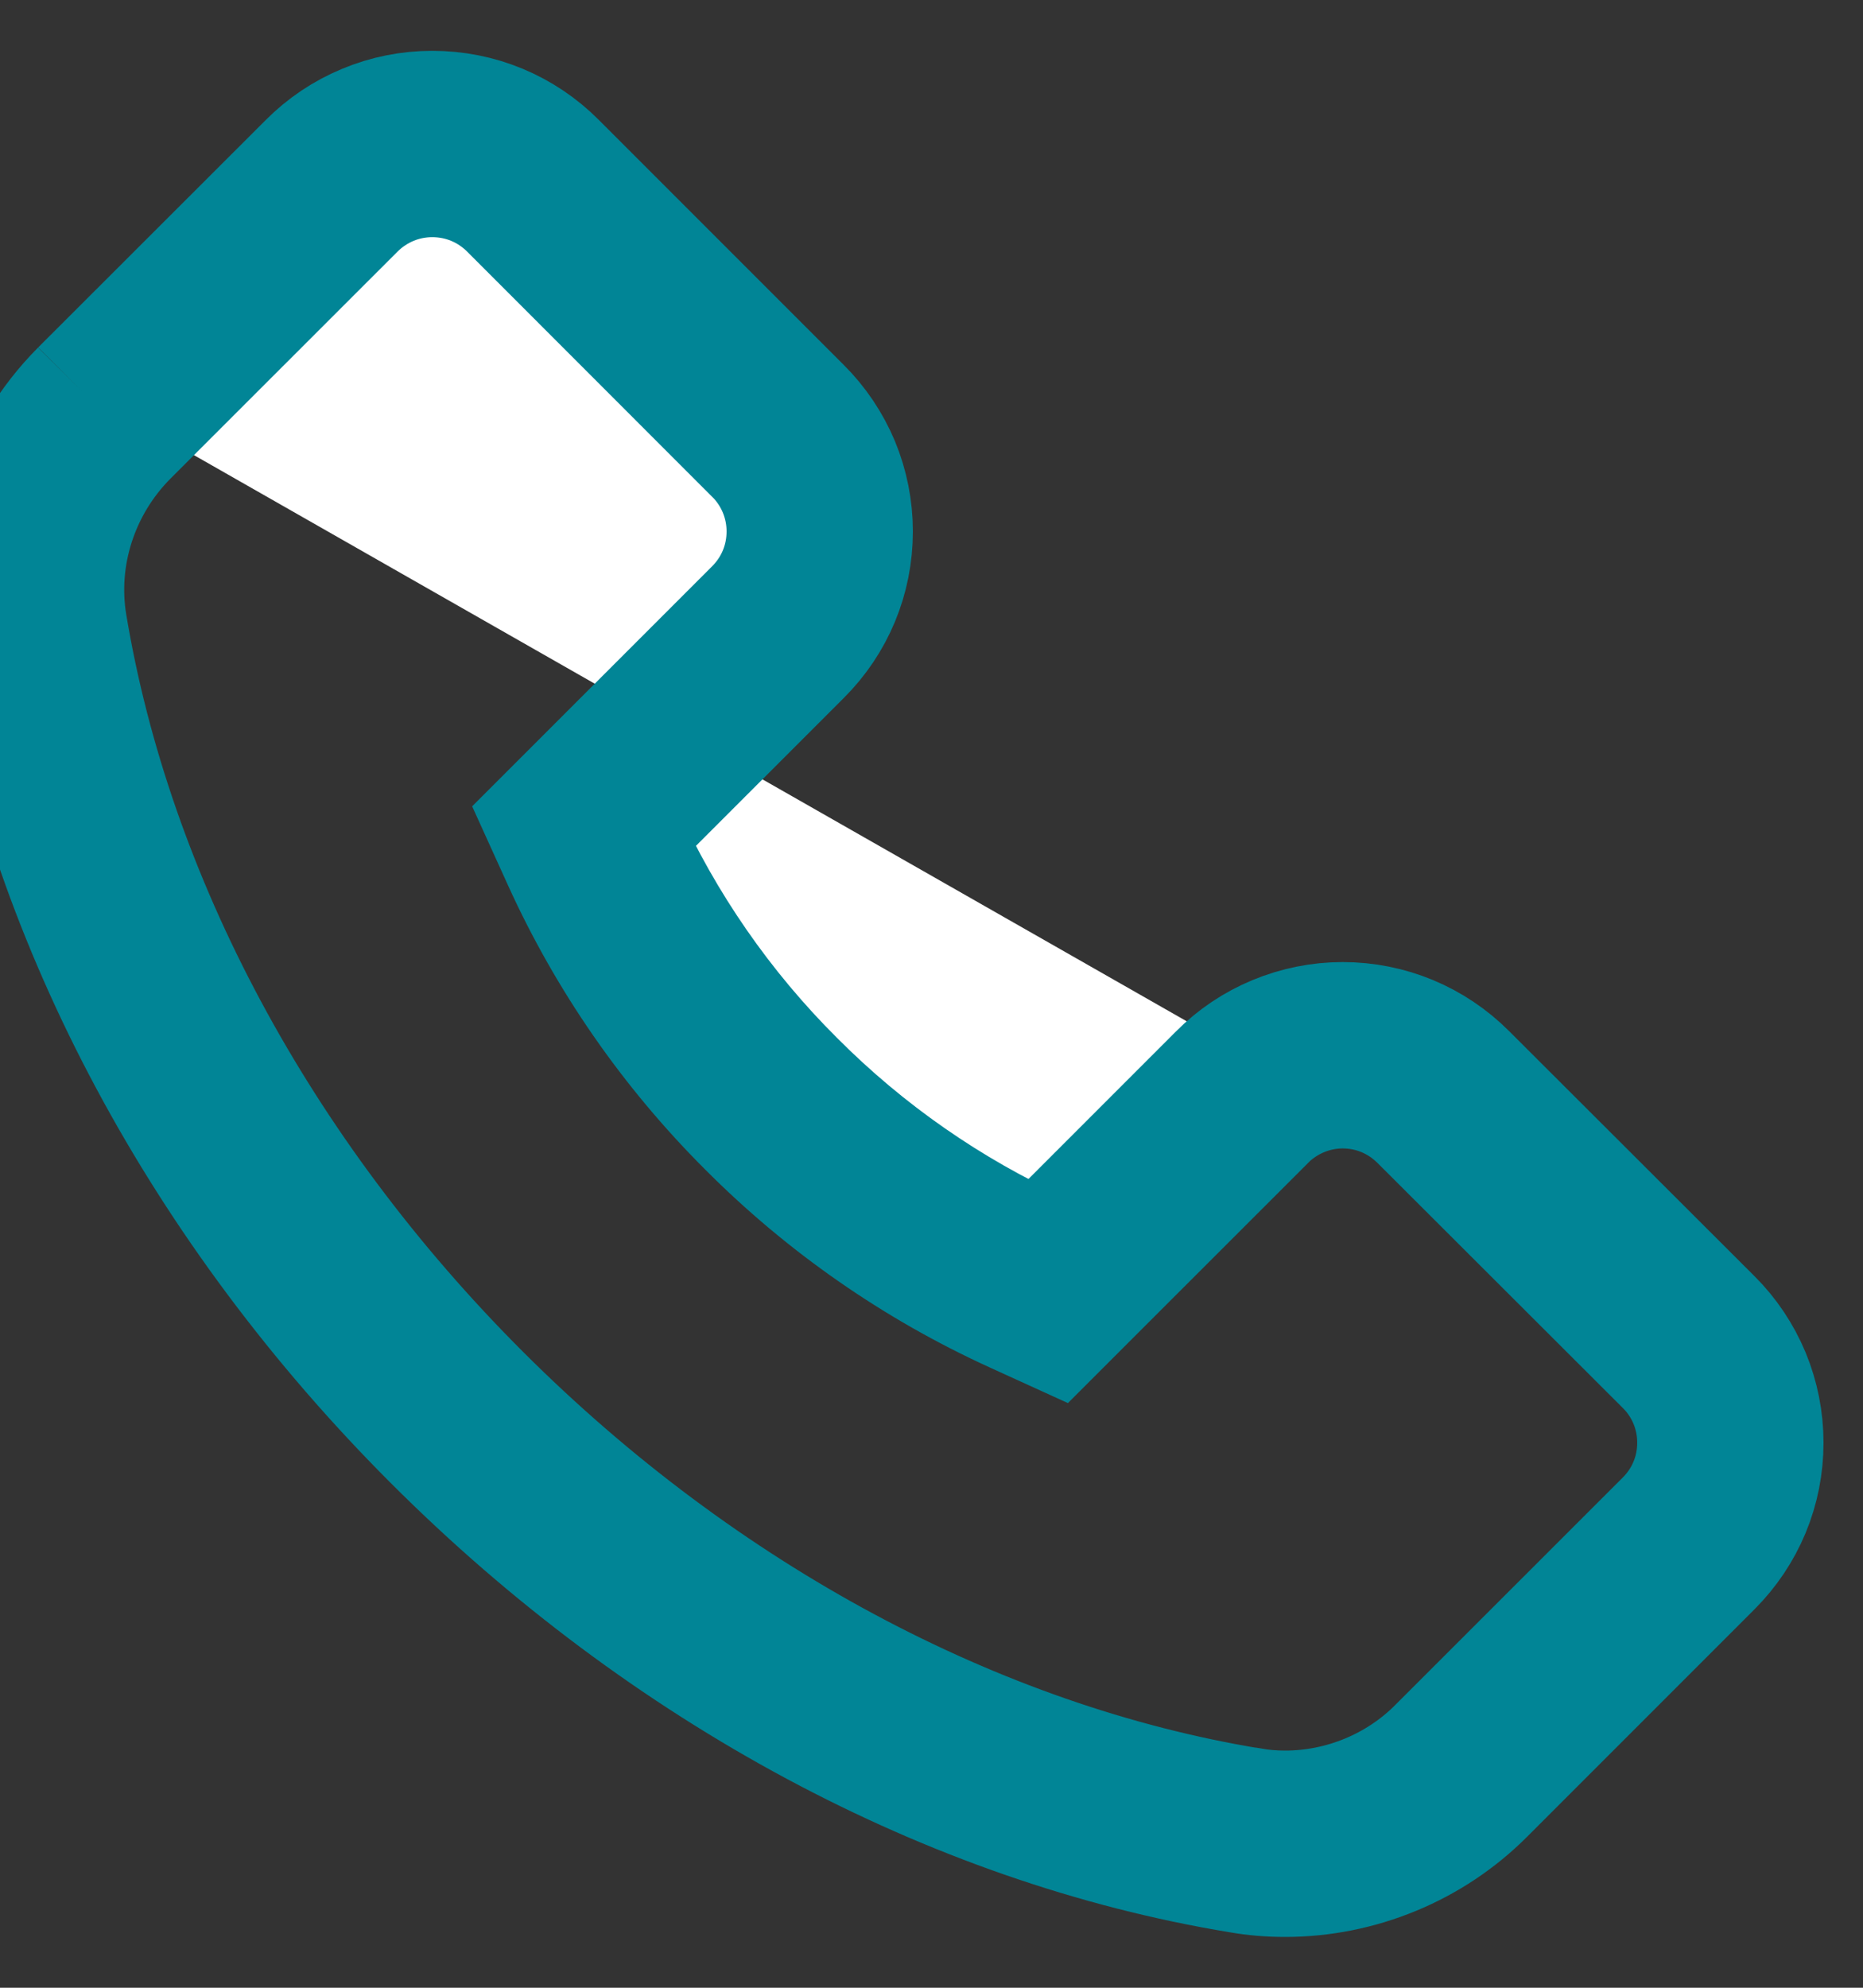 <svg width="15" height="16" viewBox="0 0 15 16" fill="none" xmlns="http://www.w3.org/2000/svg">
<rect x="0" y="0" width="15" height="16" fill="#333333" stroke="none"/>
<path d="M13.772 10.625C13.902 10.754 14.005 10.908 14.076 11.078C14.146 11.247 14.182 11.429 14.182 11.613C14.182 11.986 14.036 12.337 13.772 12.601L11.943 14.43C11.523 14.852 10.943 15.091 10.347 15.091C10.222 15.091 10.101 15.081 9.982 15.06C7.662 14.678 5.361 13.444 3.504 11.588C1.649 9.735 0.417 7.435 0.029 5.109C-0.088 4.398 0.148 3.666 0.661 3.15M13.772 10.625L11.798 8.654C11.535 8.391 11.184 8.244 10.81 8.244C10.627 8.244 10.445 8.281 10.276 8.351C10.107 8.421 9.953 8.524 9.824 8.654L8.382 10.096C7.638 9.757 6.961 9.286 6.384 8.706C5.805 8.129 5.336 7.452 4.998 6.707L6.44 5.265C6.704 5.002 6.85 4.651 6.85 4.277C6.85 4.094 6.814 3.913 6.744 3.743C6.673 3.574 6.57 3.42 6.44 3.291L4.468 1.319C4.205 1.055 3.854 0.909 3.48 0.909C3.297 0.909 3.115 0.945 2.946 1.016C2.777 1.086 2.623 1.189 2.494 1.319L0.661 3.15M13.772 10.625L13.772 10.625L13.772 10.625ZM0.661 3.15L1.014 3.504L1.015 3.503C0.615 3.907 0.432 4.477 0.523 5.027C0.891 7.24 2.068 9.447 3.858 11.235C5.65 13.025 7.859 14.203 10.064 14.567L10.064 14.567L10.068 14.567C10.158 14.583 10.25 14.591 10.347 14.591C10.811 14.591 11.263 14.404 11.588 14.077L11.589 14.076L13.419 12.247C13.589 12.077 13.682 11.853 13.682 11.613L13.682 11.612C13.682 11.494 13.659 11.378 13.614 11.269C13.569 11.161 13.503 11.062 13.419 10.979L13.419 10.979L11.445 9.008L11.445 9.008C11.275 8.838 11.05 8.744 10.81 8.744H10.81C10.693 8.744 10.576 8.768 10.468 8.813C10.36 8.858 10.261 8.924 10.178 9.007L10.178 9.008L8.735 10.45L8.49 10.695L8.174 10.551C7.376 10.187 6.649 9.681 6.03 9.059C5.409 8.439 4.905 7.713 4.543 6.914L4.4 6.599L4.645 6.354L6.087 4.912C6.257 4.742 6.35 4.518 6.35 4.277V4.277C6.35 4.16 6.327 4.044 6.282 3.935C6.237 3.827 6.171 3.728 6.088 3.645L6.087 3.645L4.115 1.672C3.945 1.502 3.72 1.409 3.48 1.409L3.48 1.409C3.363 1.409 3.246 1.432 3.138 1.477C3.03 1.522 2.931 1.588 2.848 1.671L2.847 1.672L1.016 3.502L0.661 3.15Z" fill="white" stroke="#018596"/>
</svg>
